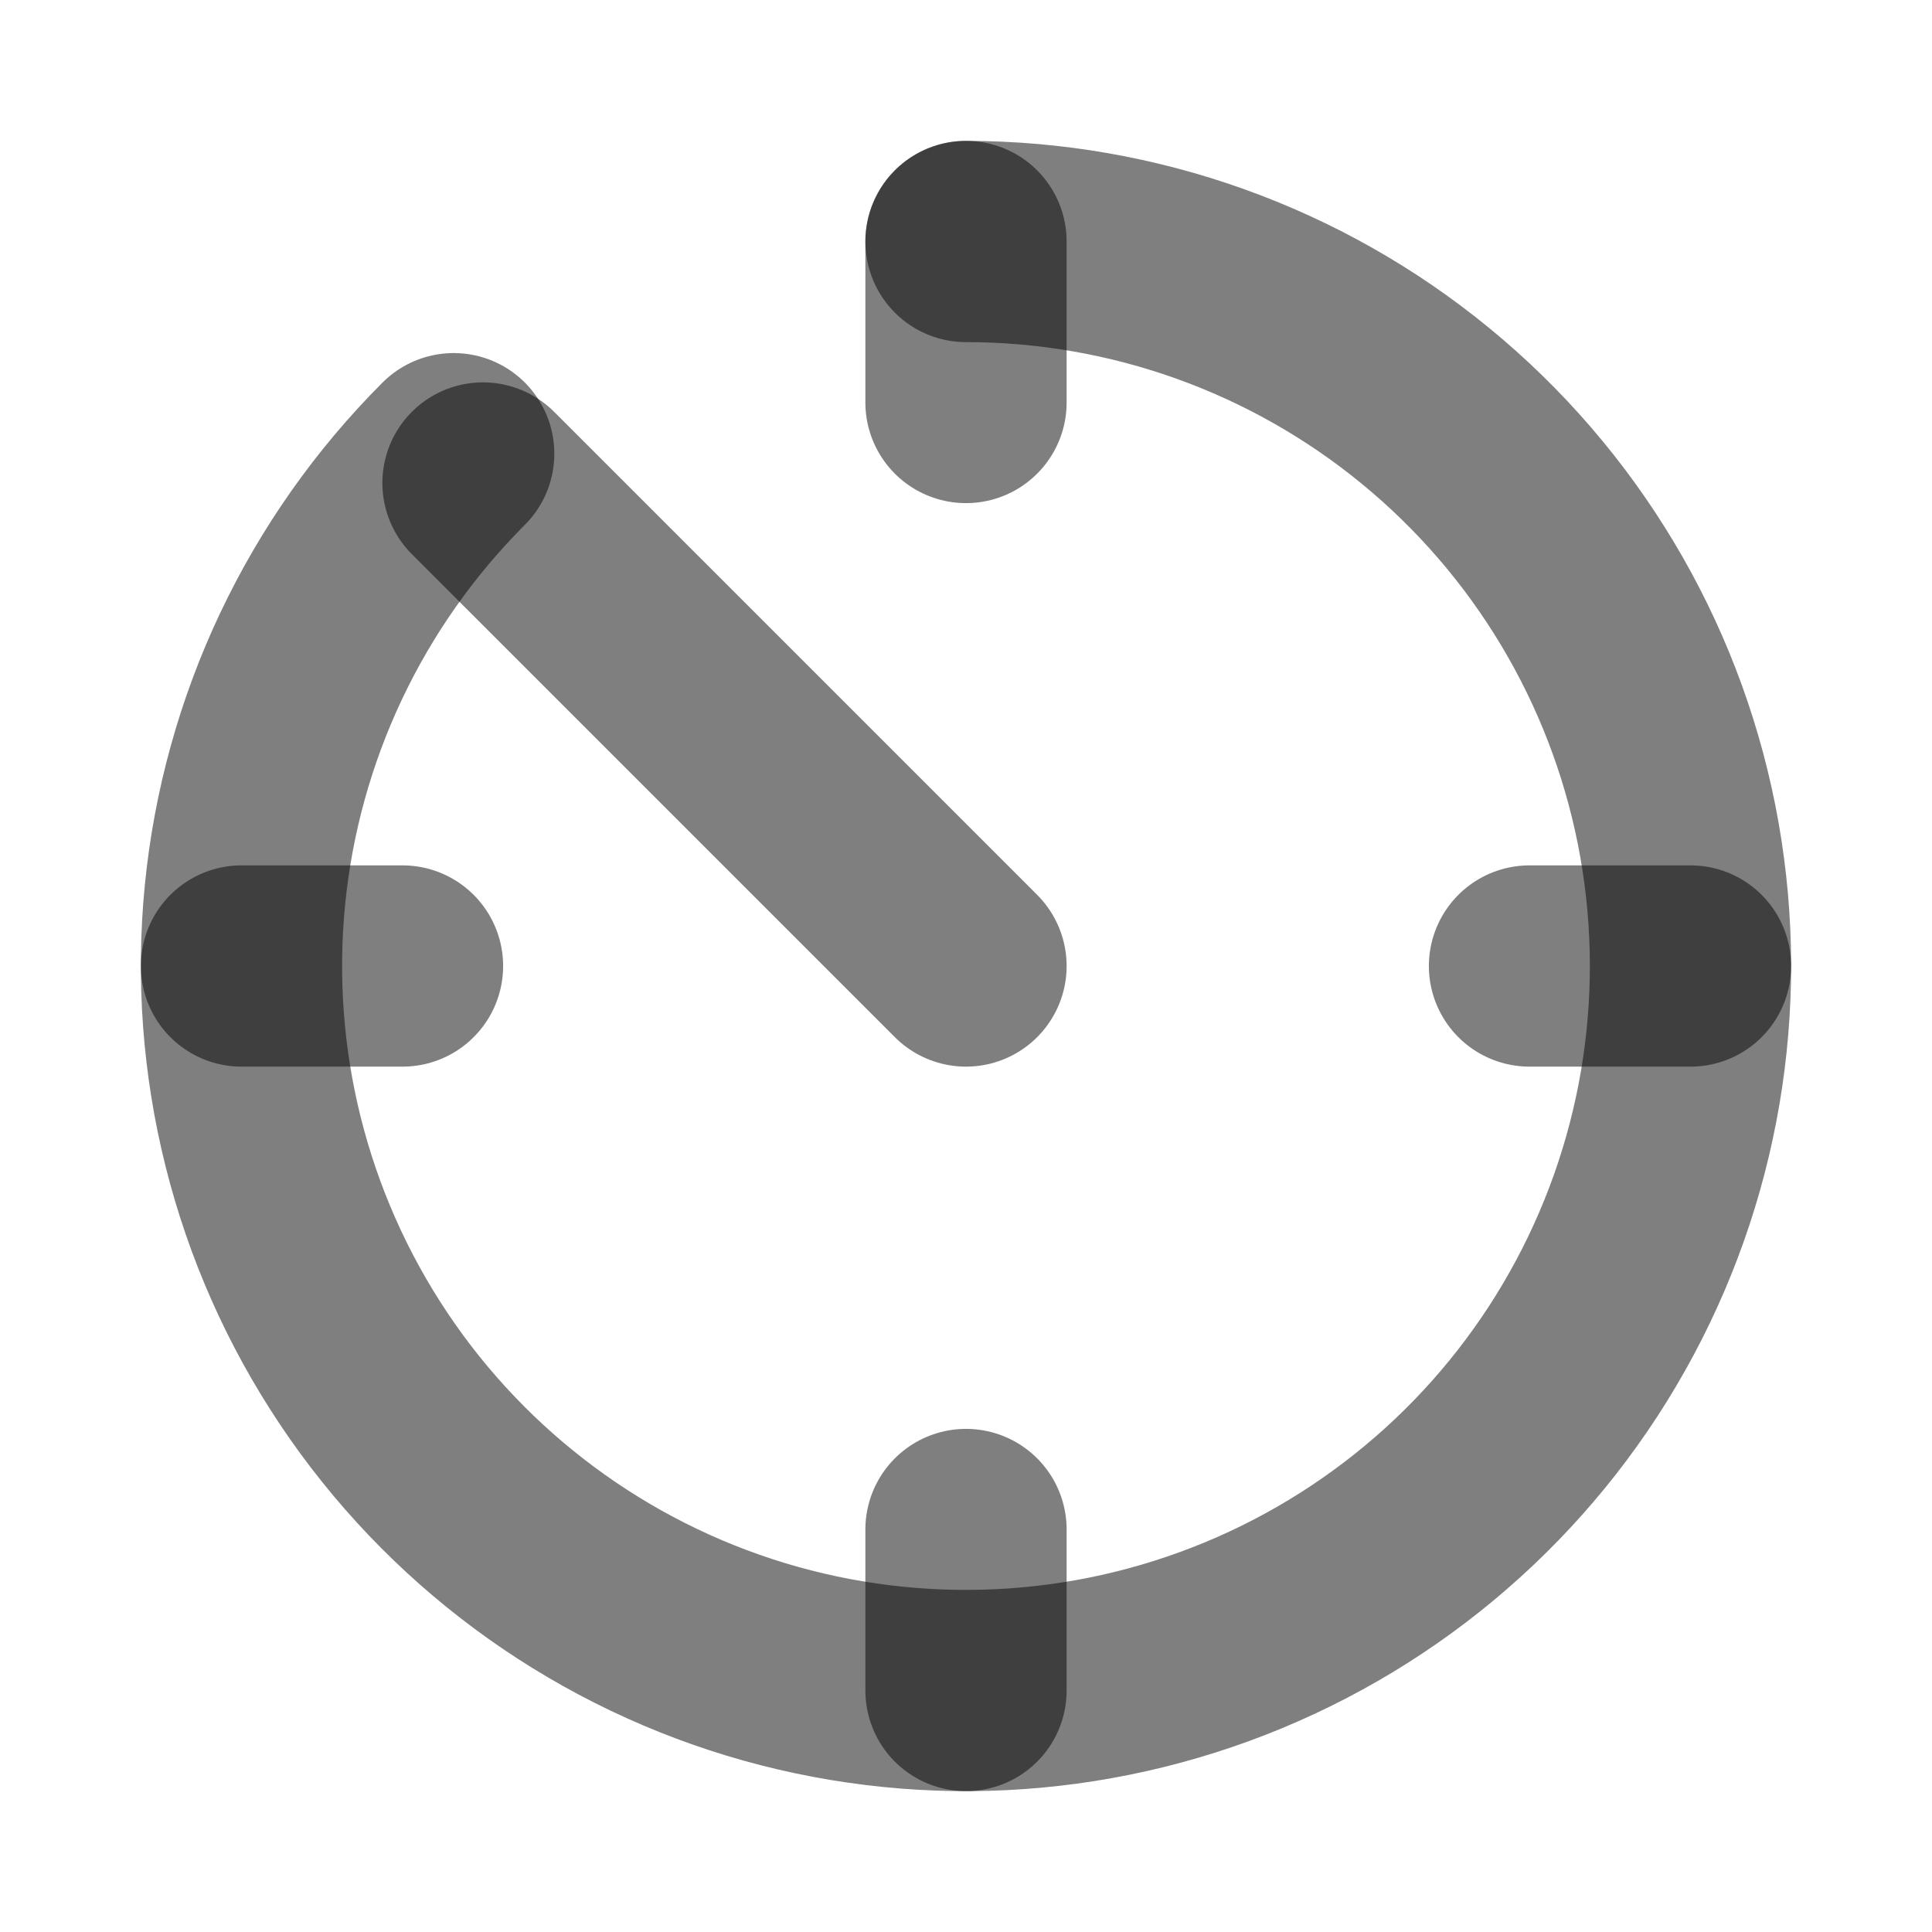<svg width="24" height="24" viewBox="0 0 24 24" fill="none" xmlns="http://www.w3.org/2000/svg"><path d="M5.636 5.636C4.164 7.108 3.247 9.046 3.043 11.118C2.839 13.19 3.36 15.269 4.517 17C5.674 18.731 7.395 20.008 9.387 20.613C11.38 21.217 13.52 21.112 15.444 20.315C17.368 19.518 18.956 18.079 19.937 16.243C20.919 14.406 21.233 12.286 20.827 10.244C20.421 8.202 19.319 6.364 17.709 5.043C16.1 3.722 14.082 3 12 3" stroke="currentColor" stroke-opacity="0.5" stroke-width="2.5" stroke-linecap="round"/><path d="M12 12L6 6" stroke="currentColor" stroke-opacity="0.5" stroke-width="2.5" stroke-linecap="round"/><path d="M12 3V5" stroke="currentColor" stroke-opacity="0.5" stroke-width="2.5" stroke-linecap="round"/><path d="M21 12L19 12" stroke="currentColor" stroke-opacity="0.5" stroke-width="2.5" stroke-linecap="round"/><path d="M12 19V21" stroke="currentColor" stroke-opacity="0.5" stroke-width="2.5" stroke-linecap="round"/><path d="M5 12L3 12" stroke="currentColor" stroke-opacity="0.5" stroke-width="2.5" stroke-linecap="round"/></svg> 